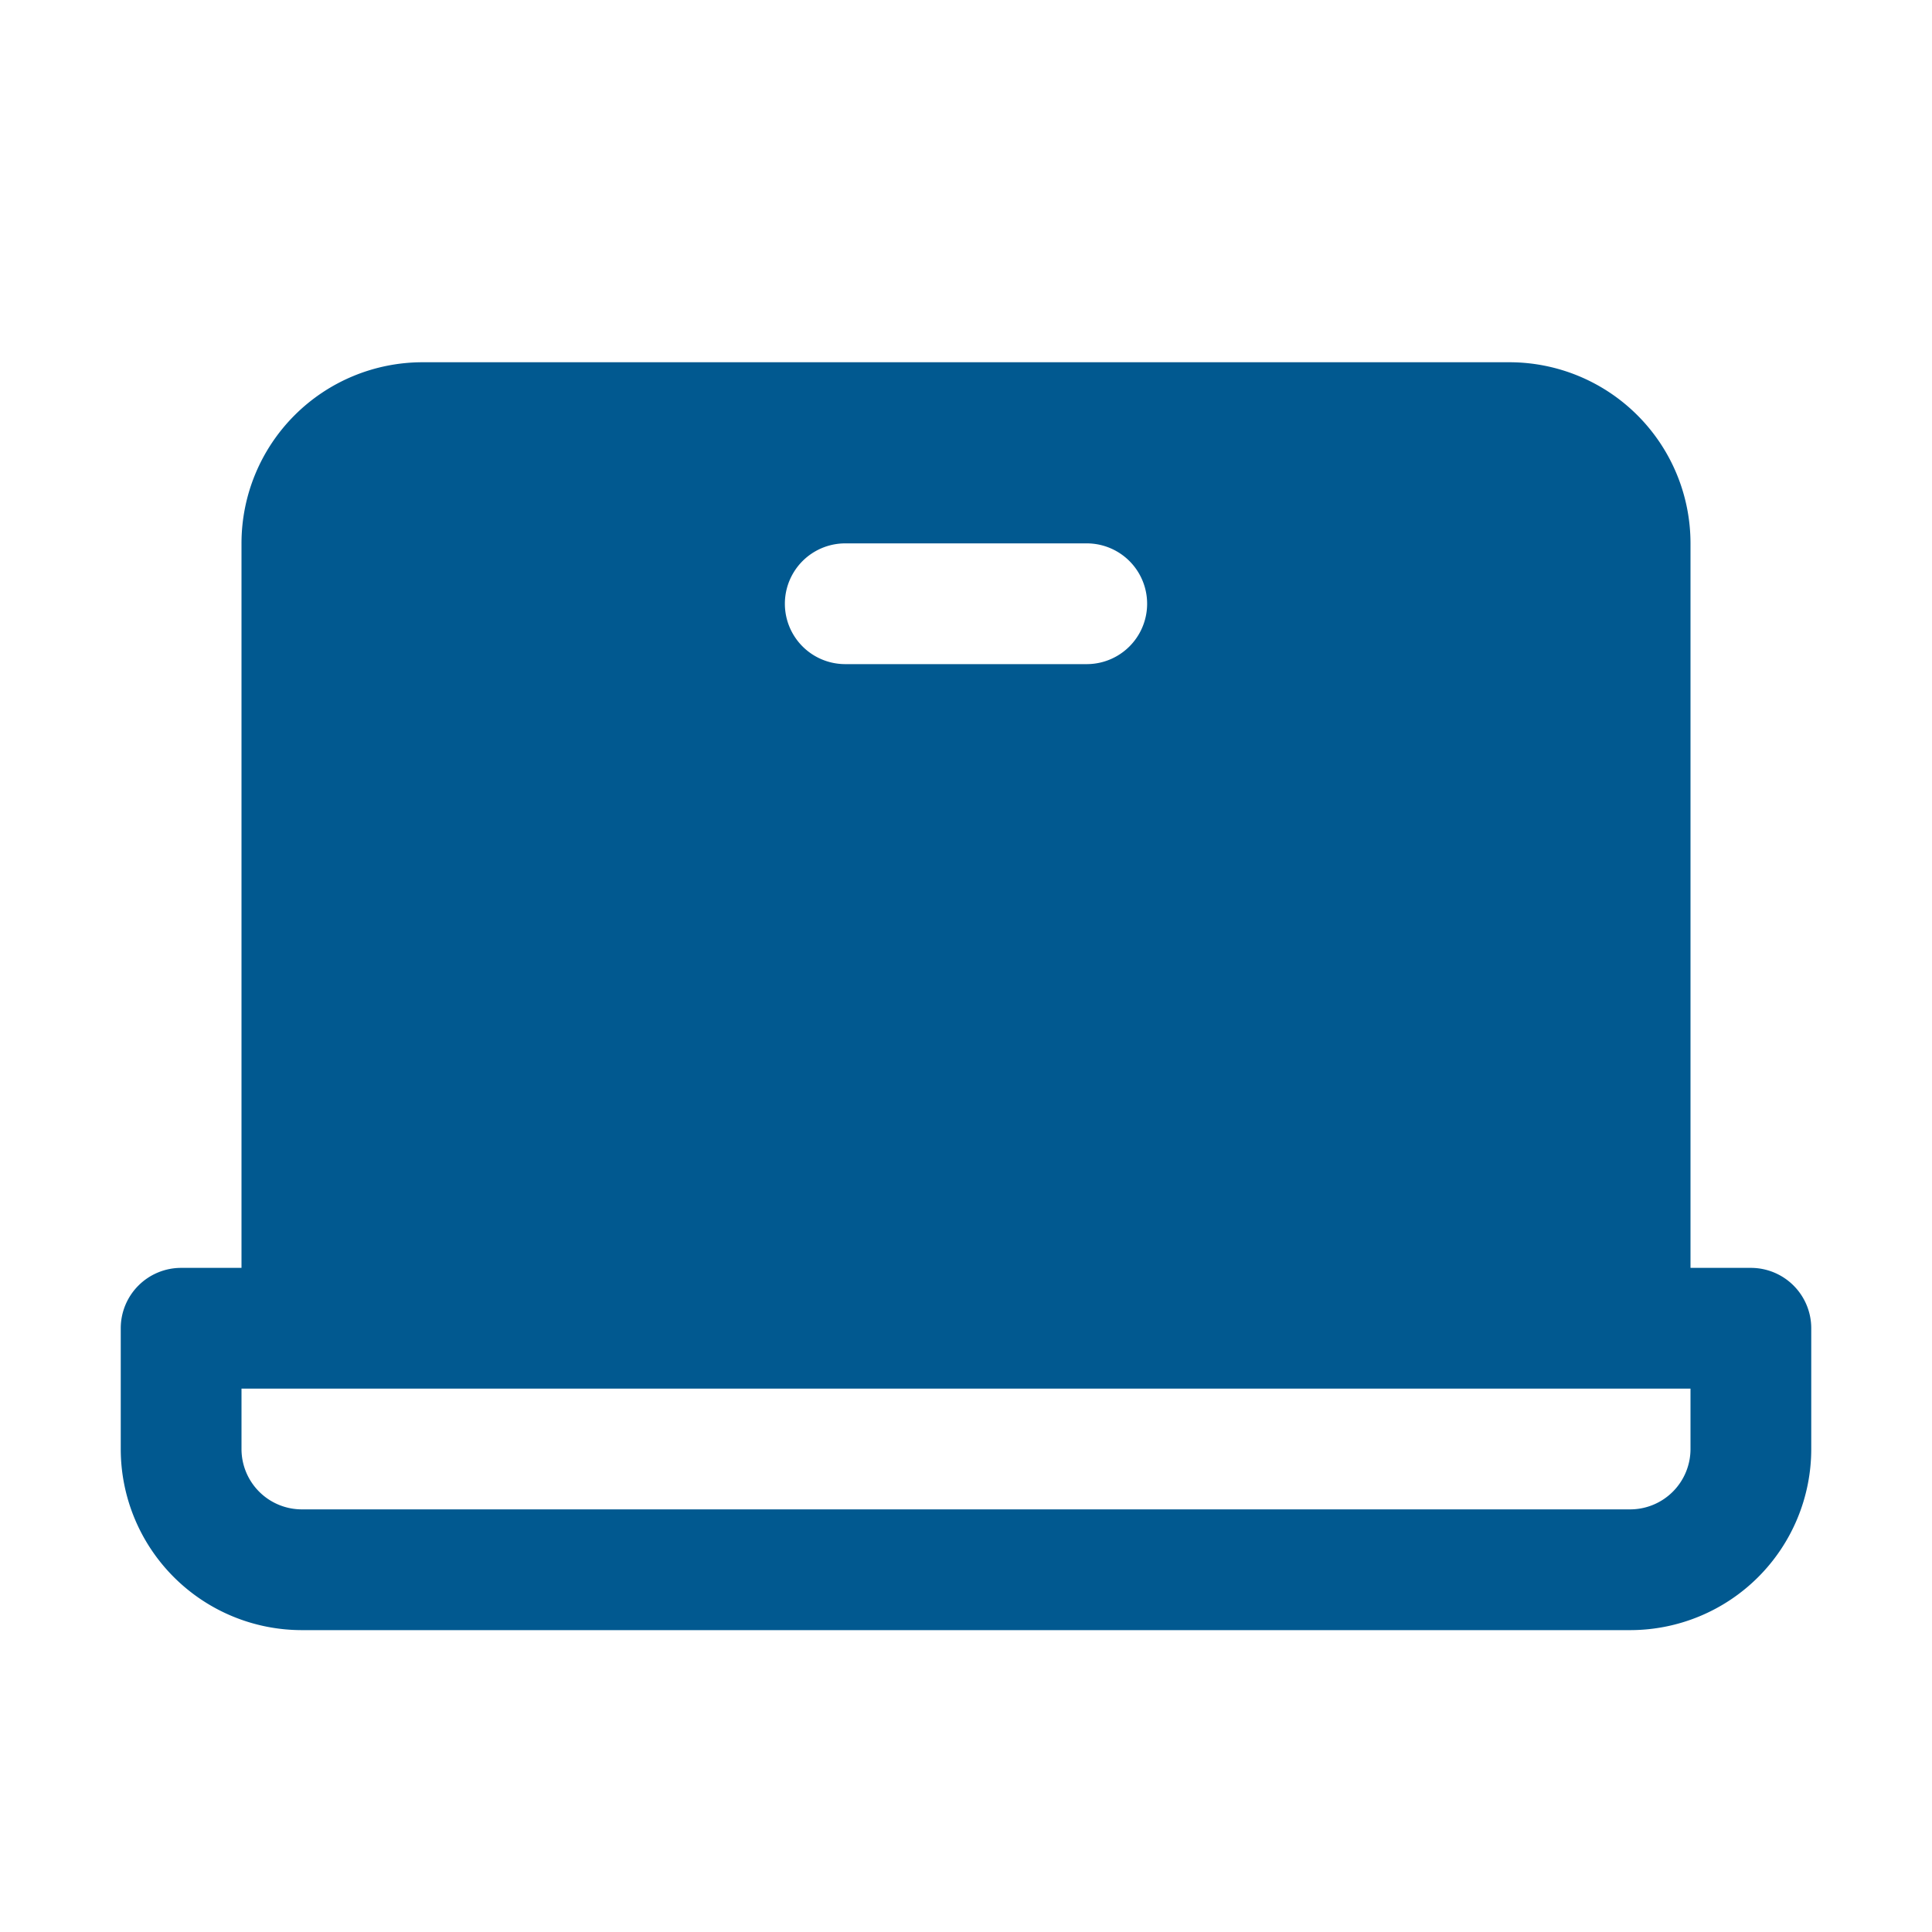<svg xmlns="http://www.w3.org/2000/svg" width="30px" height="30px" viewBox="0 0 256 256"><path fill="#015990" d="M232 168h-8V72a24 24 0 0 0-24-24H56a24 24 0 0 0-24 24v96h-8a8 8 0 0 0-8 8v16a24 24 0 0 0 24 24h176a24 24 0 0 0 24-24v-16a8 8 0 0 0-8-8M112 72h32a8 8 0 0 1 0 16h-32a8 8 0 0 1 0-16m112 120a8 8 0 0 1-8 8H40a8 8 0 0 1-8-8v-8h192Z"/></svg>